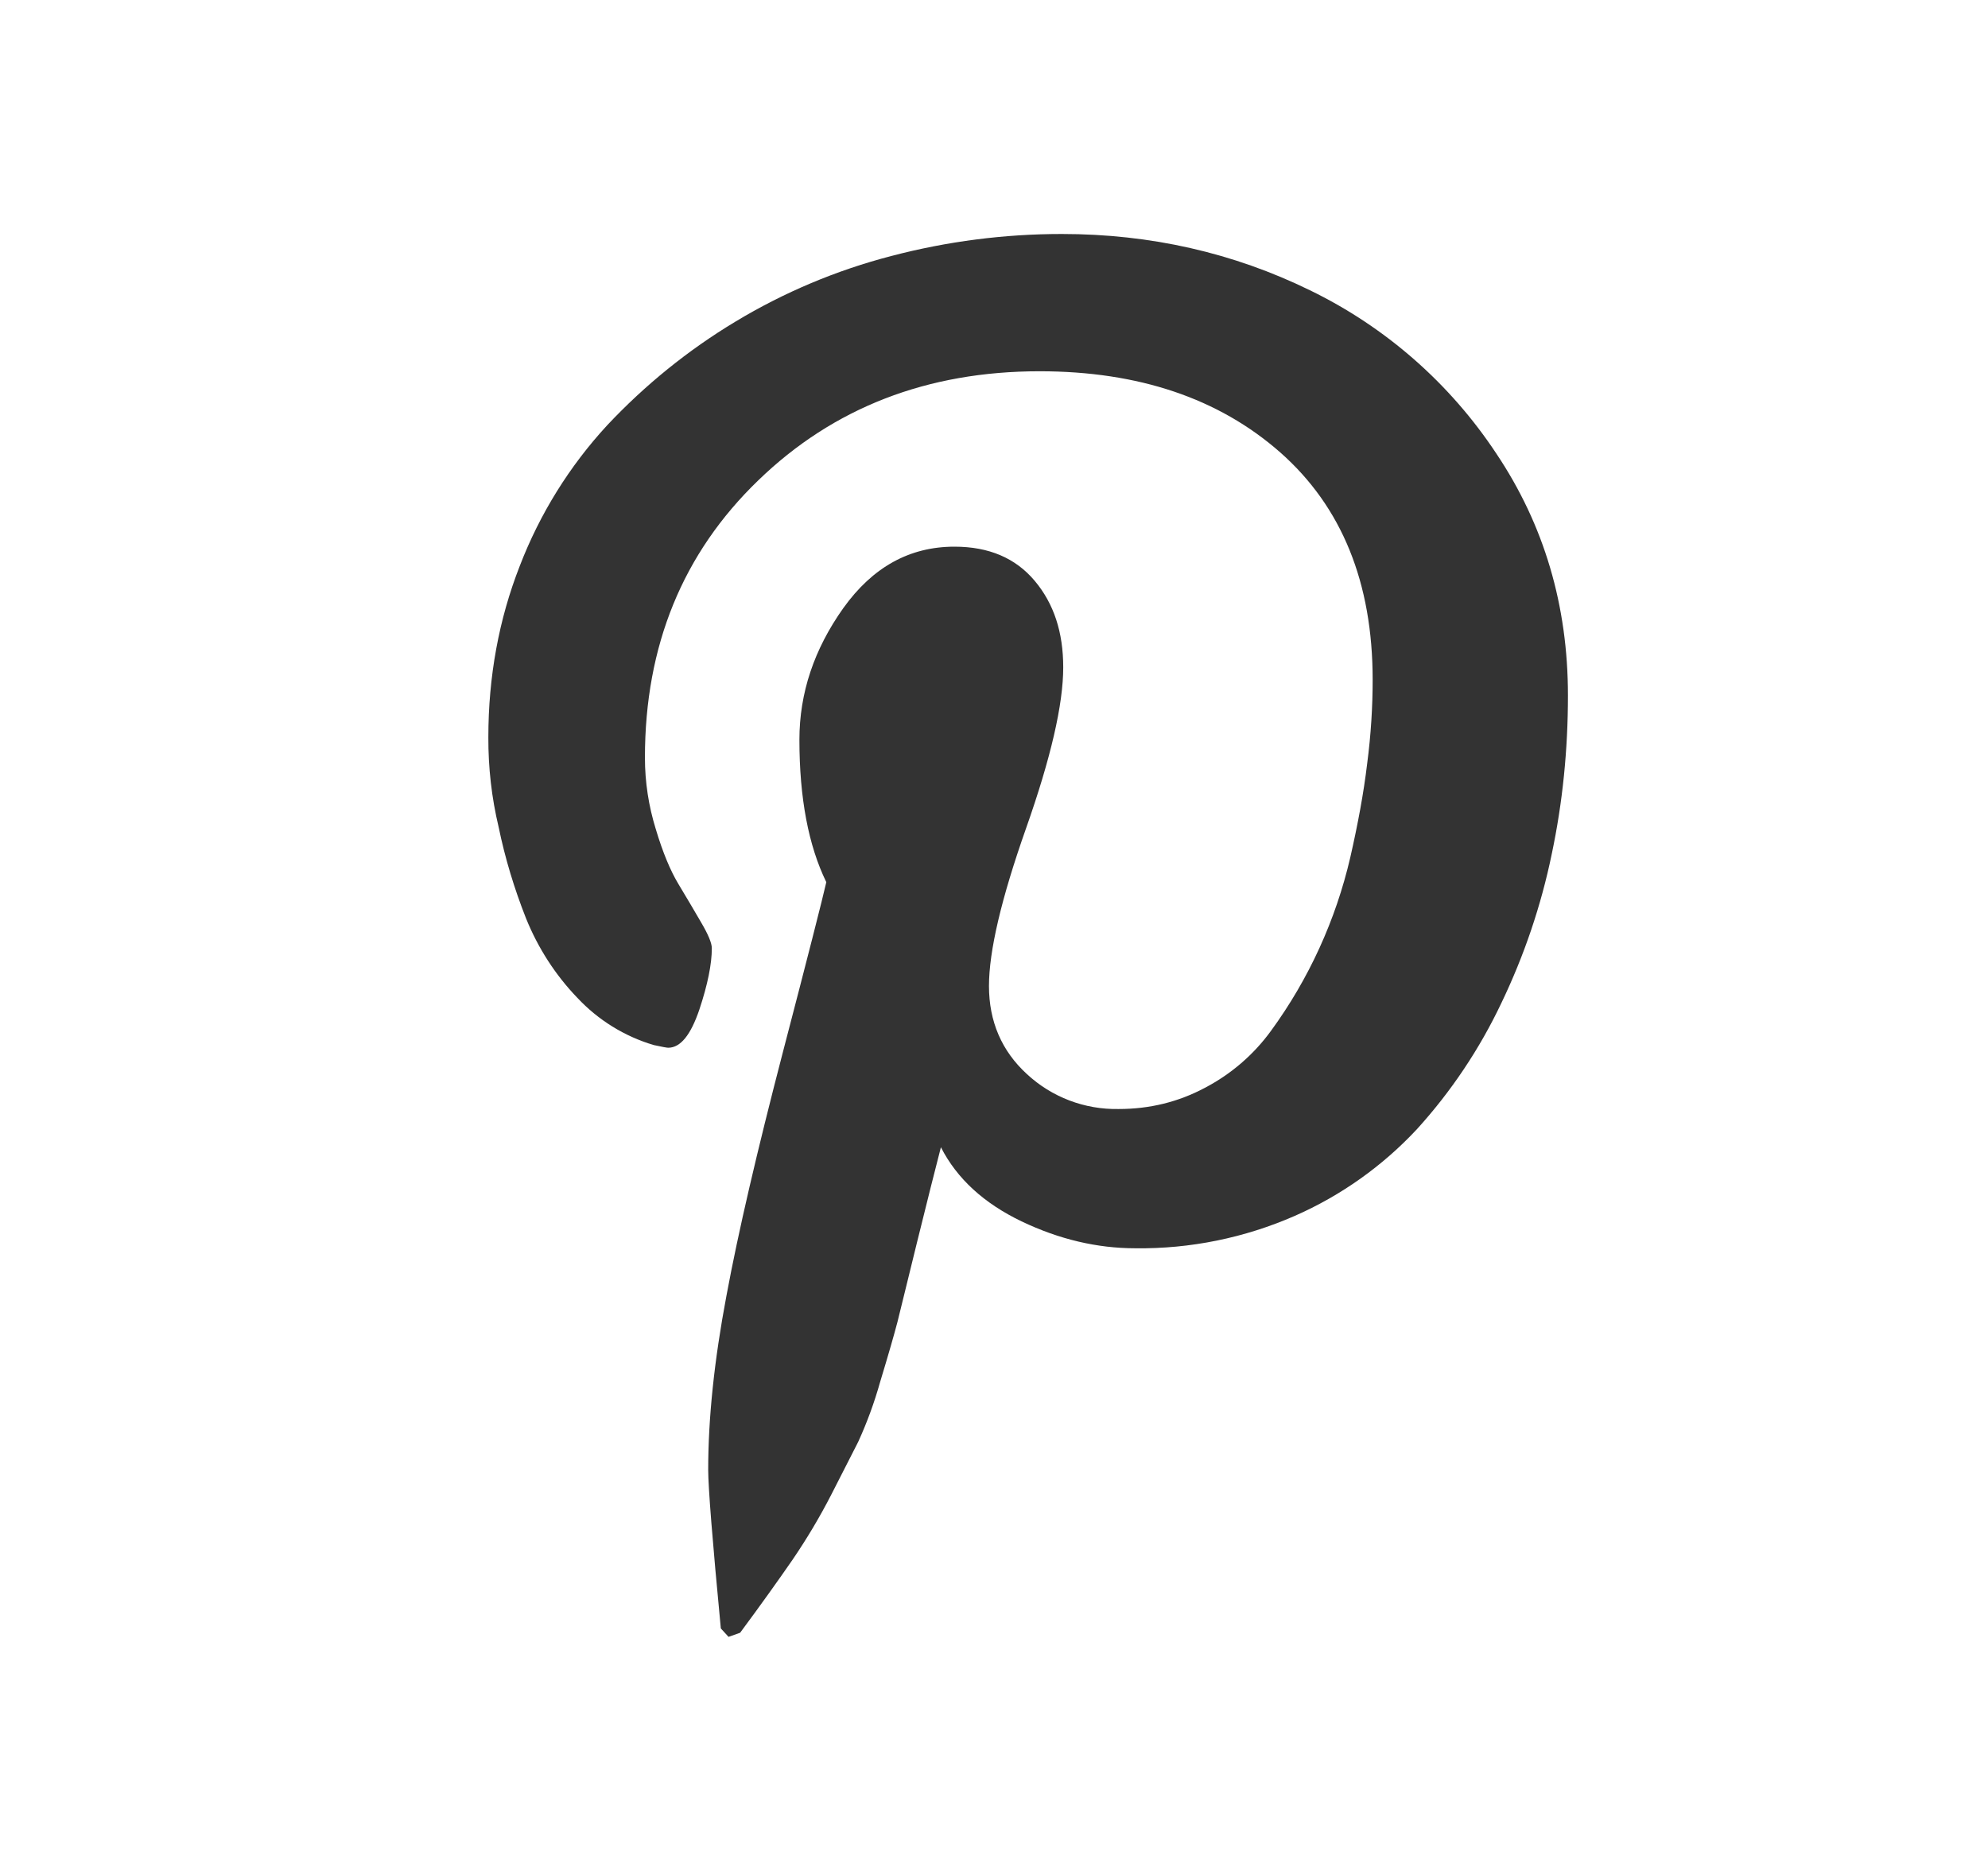 <svg width="17" height="16" viewBox="0 0 17 16" fill="none" xmlns="http://www.w3.org/2000/svg">
<path d="M4.176 6.305C4.176 5.786 4.266 5.296 4.445 4.839C4.616 4.395 4.869 3.987 5.192 3.637C5.515 3.293 5.884 2.994 6.288 2.751C6.704 2.5 7.153 2.311 7.623 2.189C8.099 2.064 8.588 2.001 9.08 2.001C9.839 2.001 10.546 2.162 11.201 2.482C11.848 2.796 12.398 3.278 12.795 3.878C13.204 4.488 13.408 5.178 13.408 5.947C13.408 6.409 13.363 6.86 13.27 7.301C13.179 7.743 13.034 8.171 12.839 8.577C12.653 8.97 12.41 9.333 12.118 9.655C11.824 9.971 11.468 10.224 11.072 10.398C10.643 10.586 10.178 10.681 9.709 10.675C9.383 10.675 9.058 10.599 8.736 10.445C8.415 10.291 8.184 10.081 8.046 9.811C7.997 9.998 7.93 10.269 7.842 10.623C7.756 10.976 7.699 11.204 7.674 11.307C7.647 11.41 7.598 11.582 7.526 11.819C7.477 11.994 7.414 12.166 7.338 12.332L7.109 12.781C7.01 12.974 6.899 13.16 6.777 13.339C6.656 13.514 6.507 13.723 6.329 13.963L6.23 13.998L6.164 13.926C6.092 13.171 6.056 12.719 6.056 12.569C6.056 12.127 6.108 11.632 6.212 11.081C6.314 10.531 6.476 9.839 6.692 9.008C6.909 8.177 7.033 7.689 7.066 7.544C6.914 7.233 6.836 6.826 6.836 6.326C6.836 5.927 6.961 5.553 7.211 5.201C7.462 4.85 7.778 4.675 8.162 4.675C8.456 4.675 8.684 4.772 8.848 4.967C9.012 5.162 9.092 5.407 9.092 5.707C9.092 6.024 8.986 6.483 8.774 7.084C8.562 7.685 8.457 8.134 8.457 8.432C8.457 8.734 8.565 8.987 8.781 9.185C8.994 9.383 9.276 9.49 9.567 9.484C9.831 9.484 10.076 9.424 10.303 9.303C10.527 9.186 10.721 9.019 10.869 8.815C11.193 8.371 11.423 7.866 11.547 7.331C11.611 7.05 11.661 6.783 11.691 6.531C11.724 6.279 11.738 6.04 11.738 5.813C11.738 4.982 11.474 4.334 10.949 3.87C10.422 3.406 9.735 3.175 8.89 3.175C7.93 3.175 7.126 3.486 6.483 4.109C5.839 4.731 5.515 5.521 5.515 6.479C5.515 6.69 5.547 6.894 5.608 7.091C5.667 7.288 5.732 7.445 5.802 7.561C5.871 7.675 5.936 7.786 5.996 7.889C6.056 7.991 6.087 8.065 6.087 8.109C6.087 8.243 6.052 8.419 5.98 8.635C5.906 8.852 5.819 8.96 5.714 8.96C5.704 8.96 5.662 8.953 5.59 8.937C5.341 8.863 5.116 8.724 4.938 8.534C4.749 8.338 4.6 8.106 4.498 7.853C4.398 7.6 4.319 7.34 4.264 7.073C4.204 6.822 4.175 6.564 4.176 6.305Z" fill="#333333"/>
</svg>
